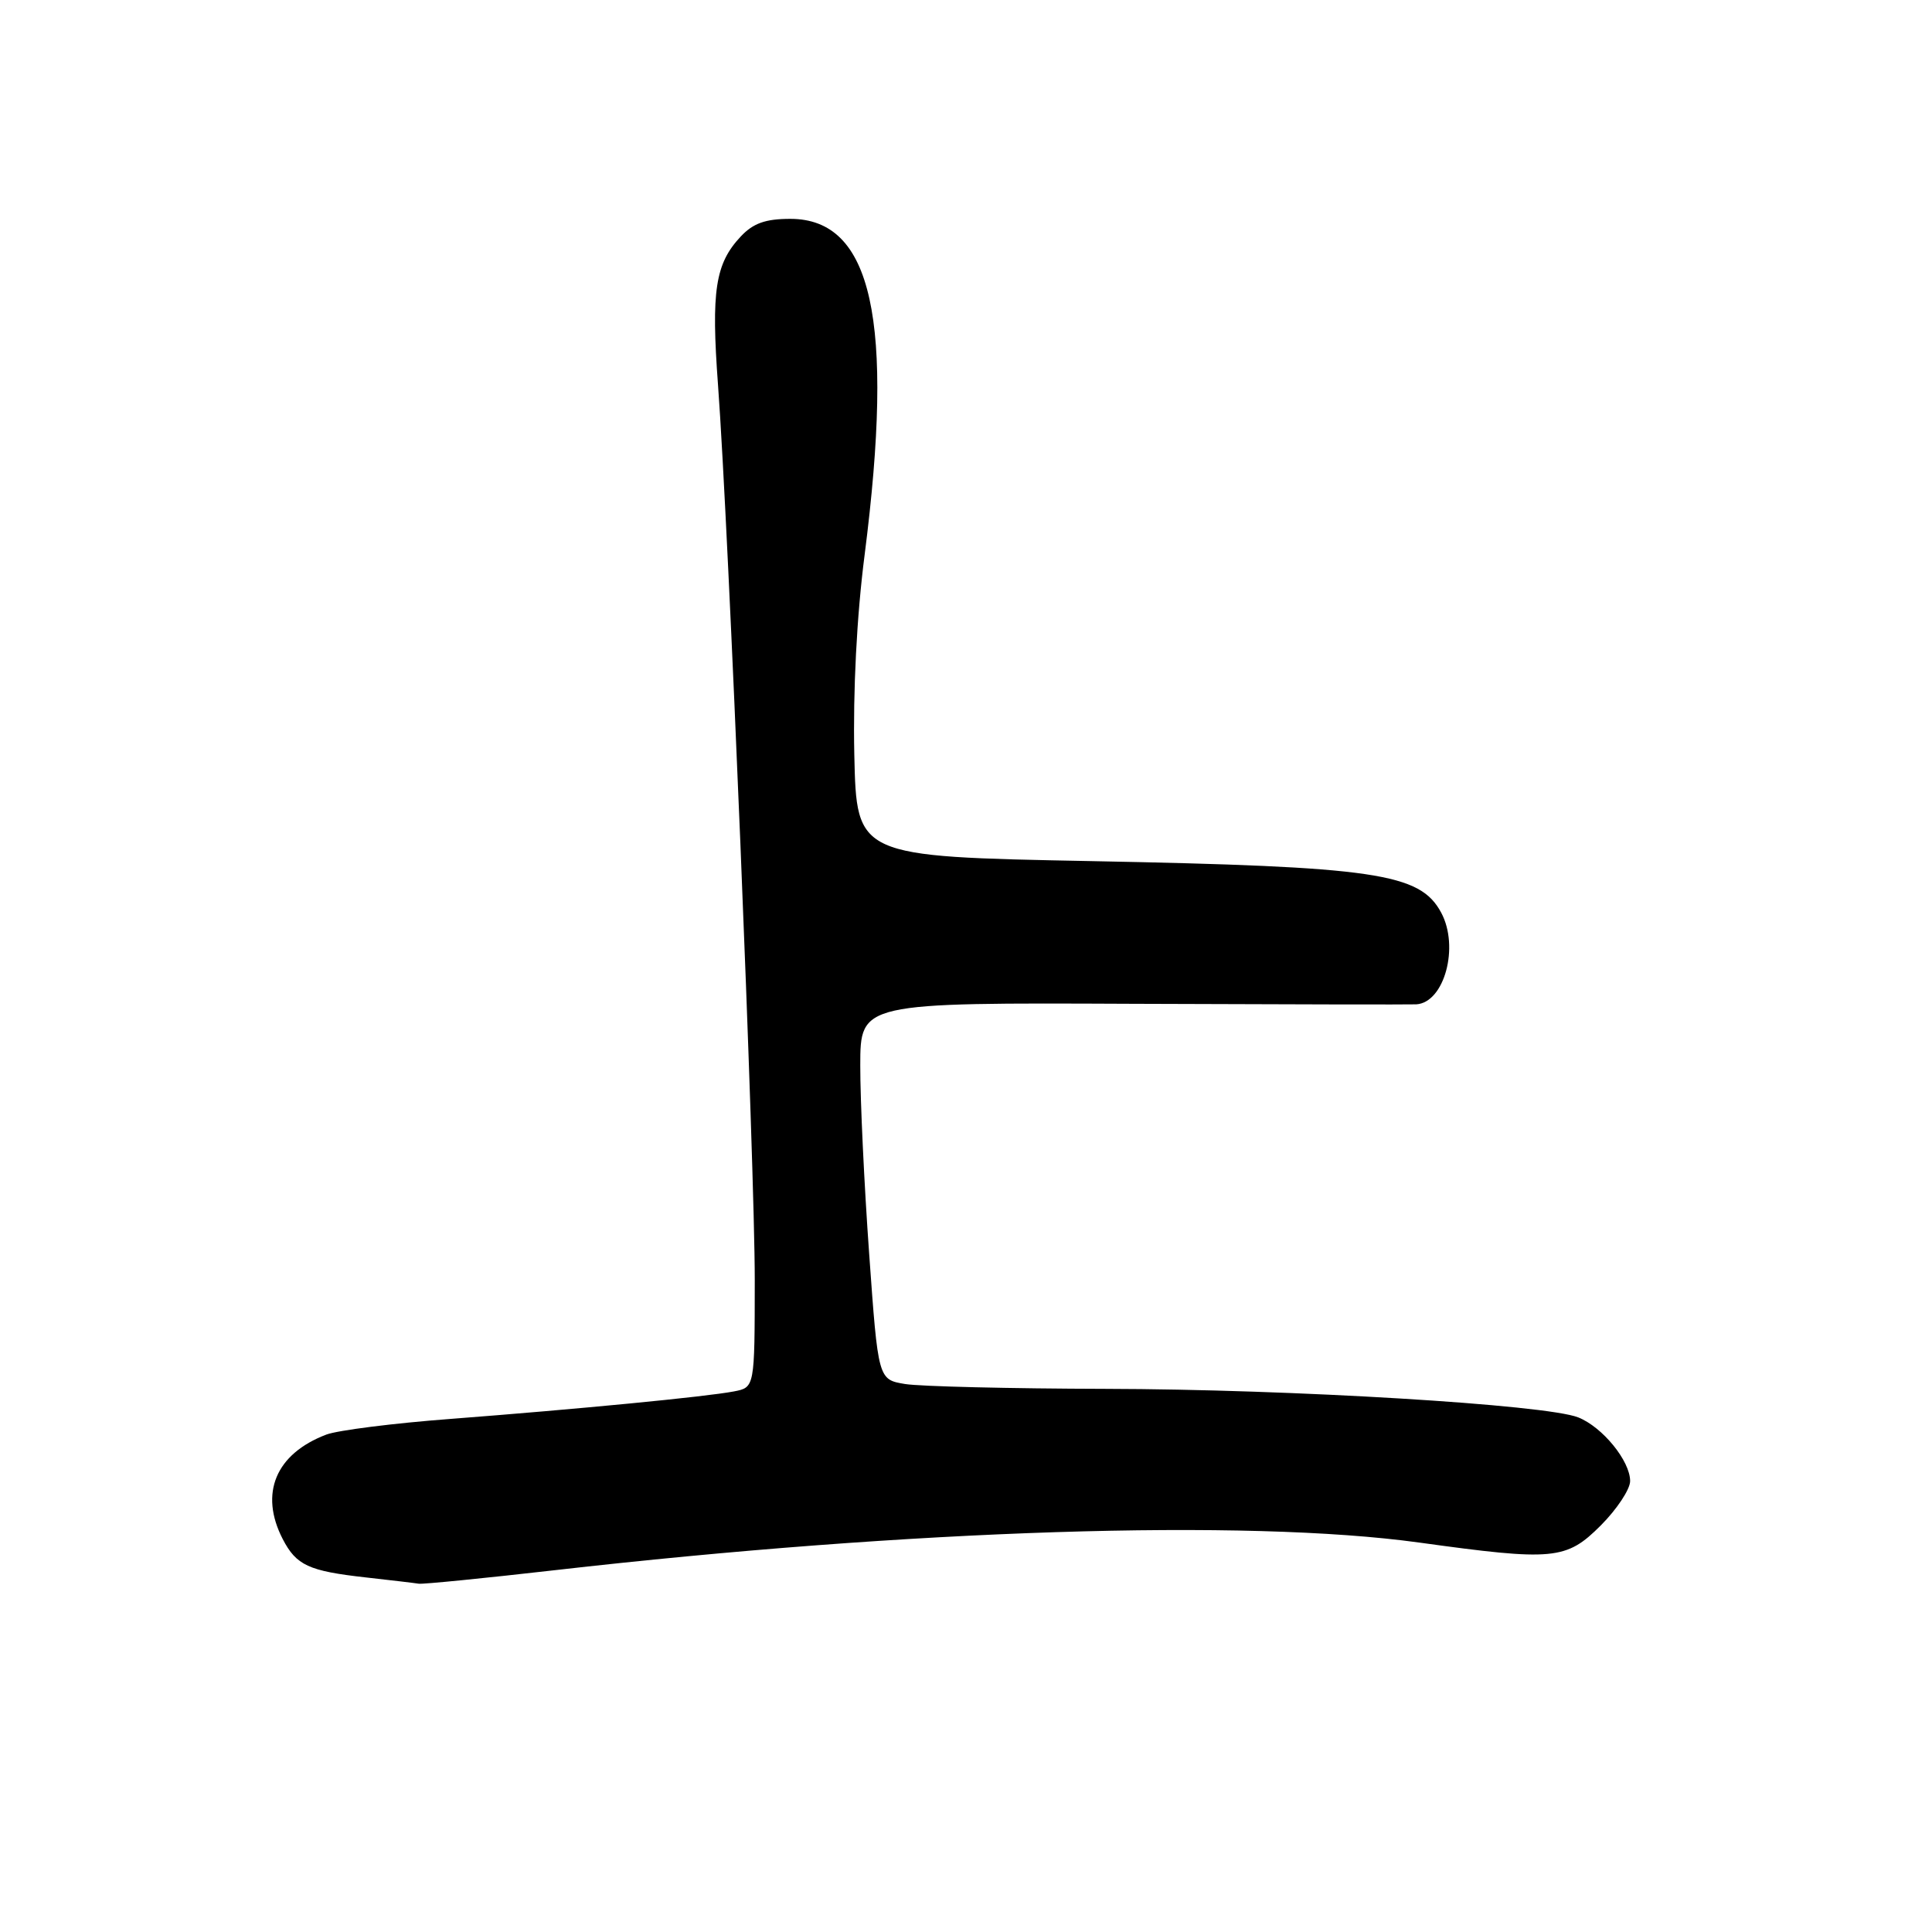 <?xml version="1.0" encoding="UTF-8" standalone="no"?>
<!DOCTYPE svg PUBLIC "-//W3C//DTD SVG 1.1//EN" "http://www.w3.org/Graphics/SVG/1.1/DTD/svg11.dtd" >
<svg xmlns="http://www.w3.org/2000/svg" xmlns:xlink="http://www.w3.org/1999/xlink" version="1.1" viewBox="0 0 256 256">
 <g >
 <path fill="currentColor"
d=" M 73.50 208.06 C 120.75 202.66 165.14 201.24 188.00 204.39 C 205.87 206.86 207.53 206.71 212.12 202.12 C 214.25 199.98 216.00 197.34 216.00 196.25 C 216.00 193.58 212.34 189.09 209.12 187.81 C 204.83 186.12 171.16 184.08 146.50 184.03 C 133.85 184.00 121.89 183.71 119.93 183.39 C 116.36 182.80 116.36 182.80 115.17 166.15 C 114.51 156.99 113.98 145.75 113.99 141.18 C 114.00 132.85 114.00 132.85 150.25 133.01 C 170.19 133.09 187.03 133.12 187.68 133.08 C 191.39 132.83 193.39 125.46 190.97 120.94 C 188.16 115.69 182.34 114.83 144.50 114.10 C 113.50 113.50 113.50 113.50 113.20 100.00 C 113.02 91.53 113.52 81.65 114.57 73.50 C 118.54 42.41 115.57 29.00 104.72 29.00 C 101.43 29.00 99.80 29.58 98.15 31.34 C 94.77 34.94 94.22 38.54 95.14 51.00 C 96.55 70.09 100.02 154.51 100.01 169.67 C 100.00 183.84 100.00 183.84 97.25 184.37 C 93.55 185.08 76.55 186.72 59.74 188.01 C 52.17 188.58 44.75 189.52 43.24 190.09 C 36.53 192.64 34.34 197.88 37.46 203.93 C 39.27 207.42 40.89 208.17 48.50 209.02 C 51.80 209.39 54.95 209.76 55.50 209.85 C 56.05 209.93 64.15 209.13 73.50 208.06 Z "/>
</g>
</svg>